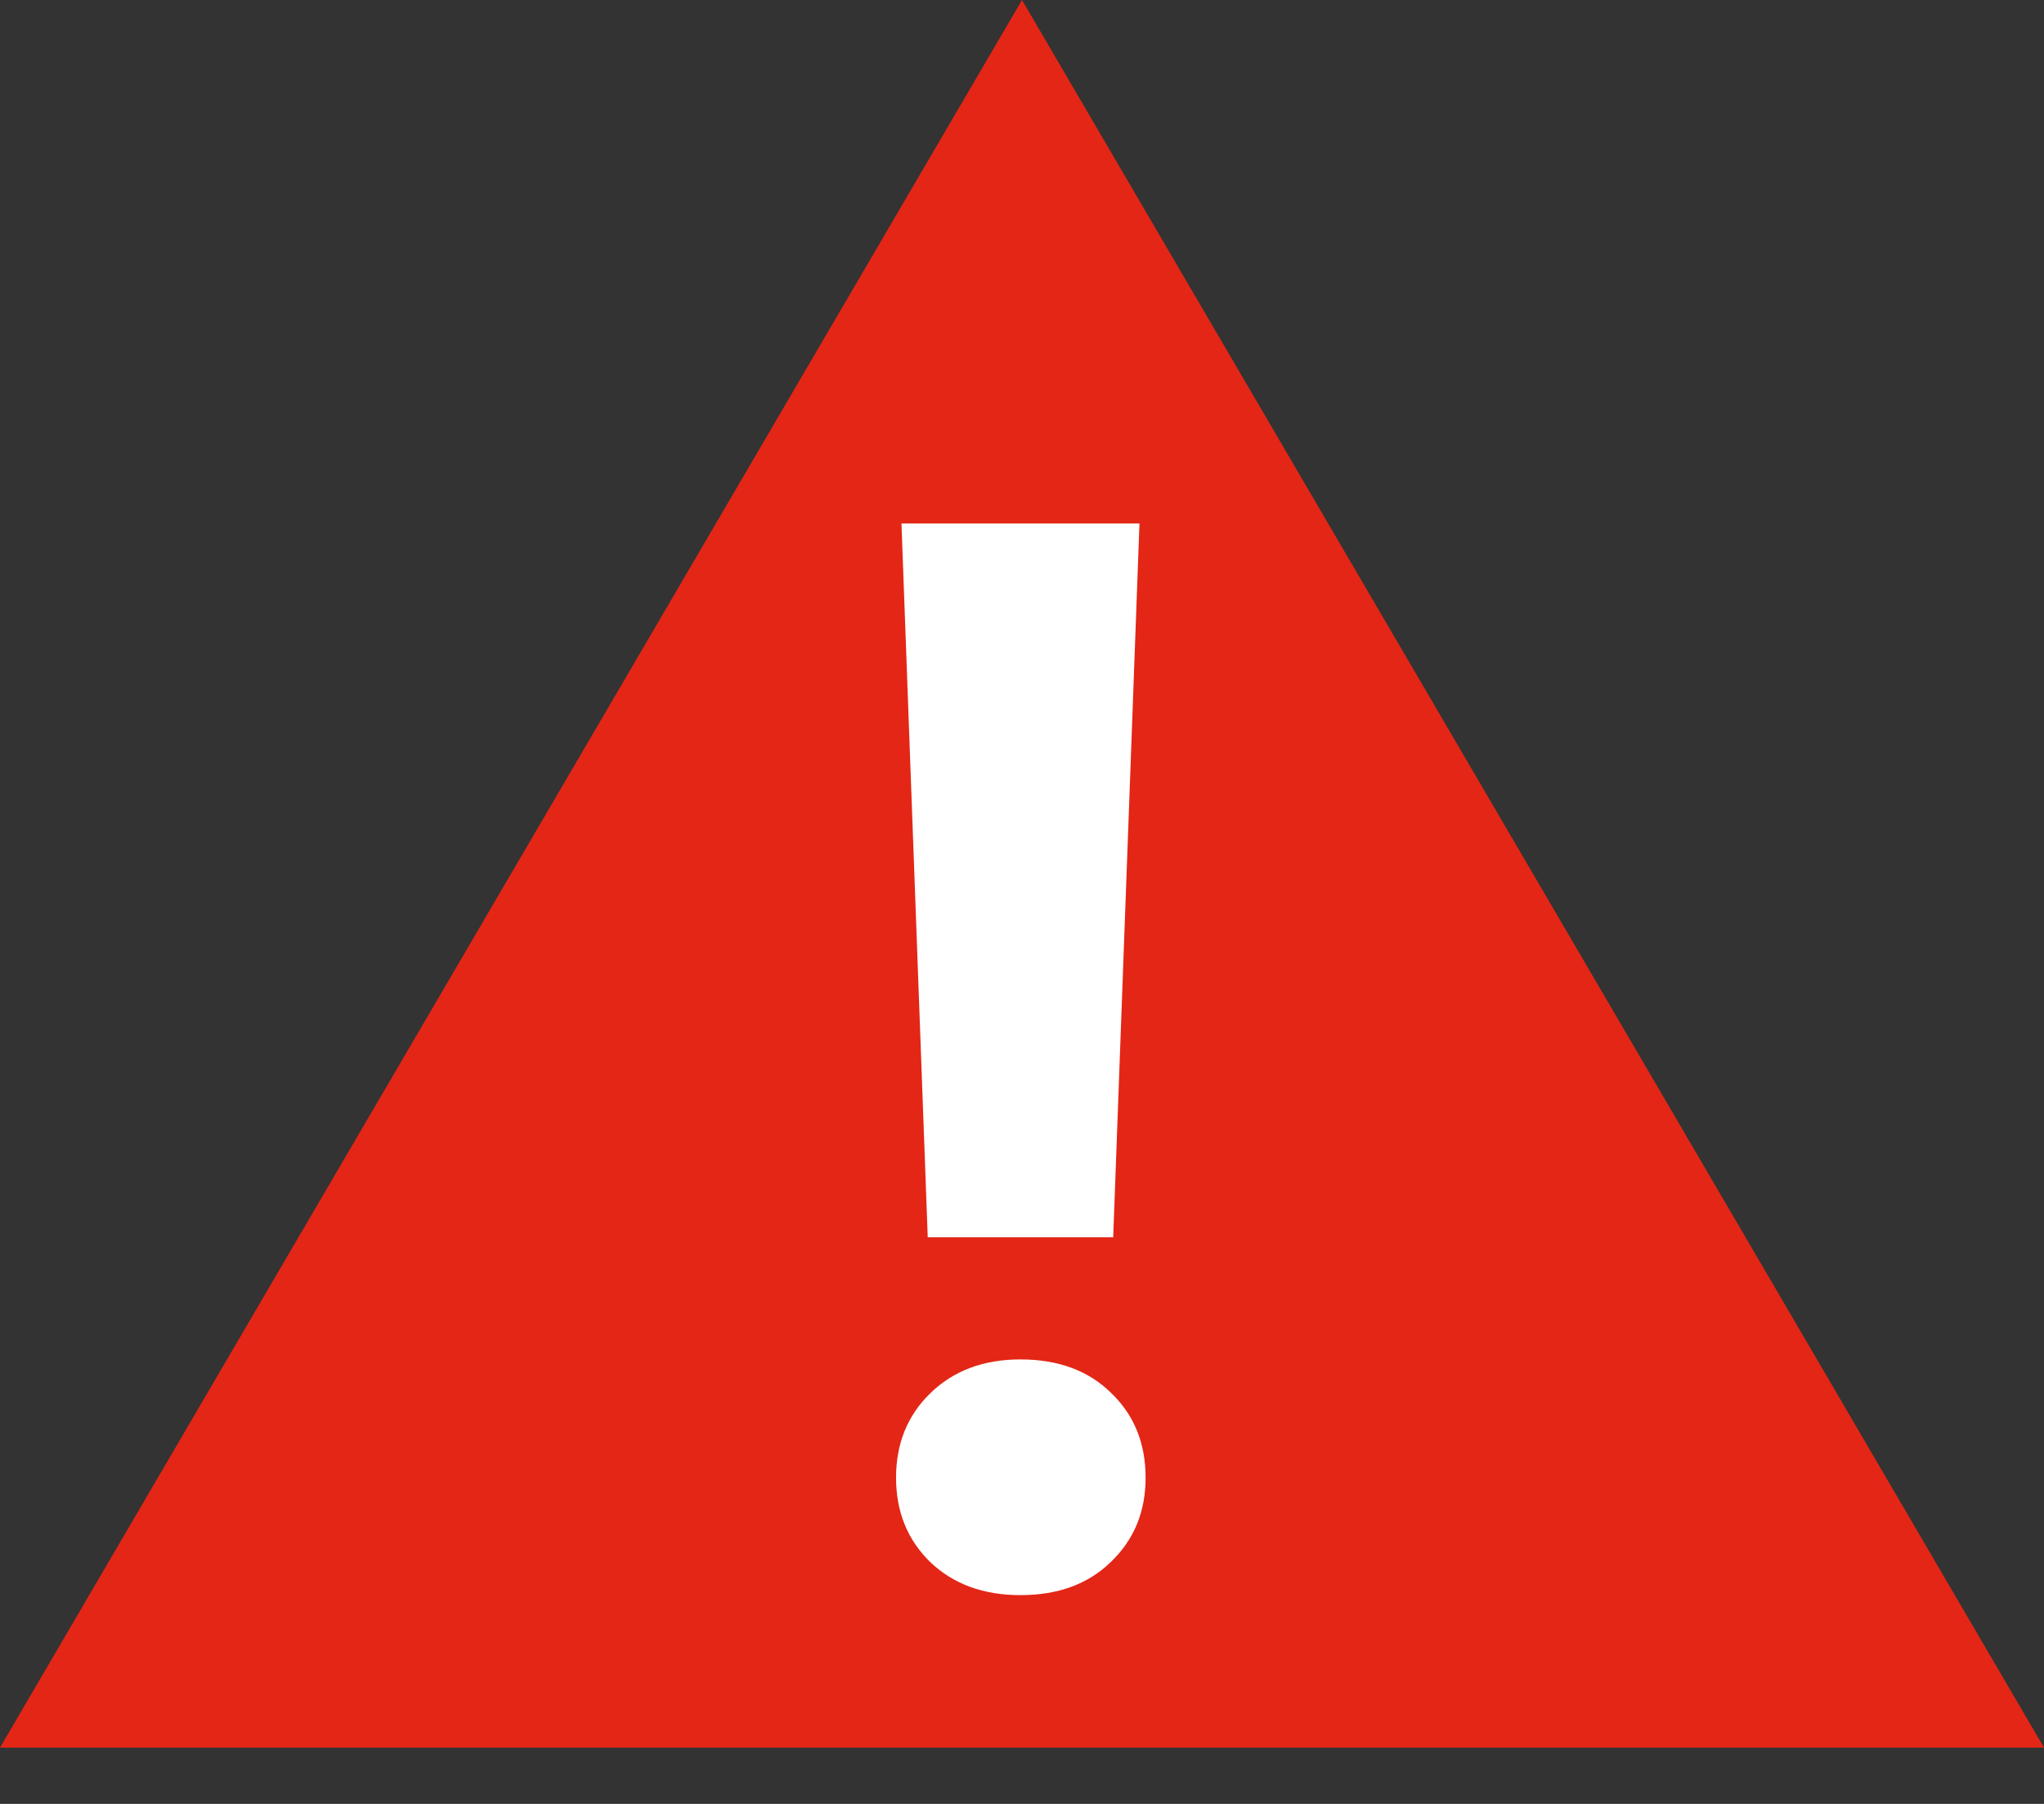 <svg width="34" height="30" viewBox="0 0 34 30" fill="none" xmlns="http://www.w3.org/2000/svg">
<rect x="0" y="0" width="34" height="30" fill="#333333" stroke="none"/>
<path d="M0 29.064L17 0L34 29.064H17H0Z" fill="#E32616"/>
<path d="M18.517 20.577H15.432L14.995 8.706H18.954L18.517 20.577ZM16.974 22.608C17.6 22.608 18.101 22.792 18.478 23.161C18.864 23.529 19.056 24 19.056 24.575C19.056 25.14 18.864 25.607 18.478 25.976C18.101 26.344 17.6 26.528 16.974 26.528C16.357 26.528 15.856 26.344 15.471 25.976C15.094 25.607 14.905 25.14 14.905 24.575C14.905 24.009 15.094 23.542 15.471 23.174C15.856 22.797 16.357 22.608 16.974 22.608Z" fill="white"/>
</svg>
